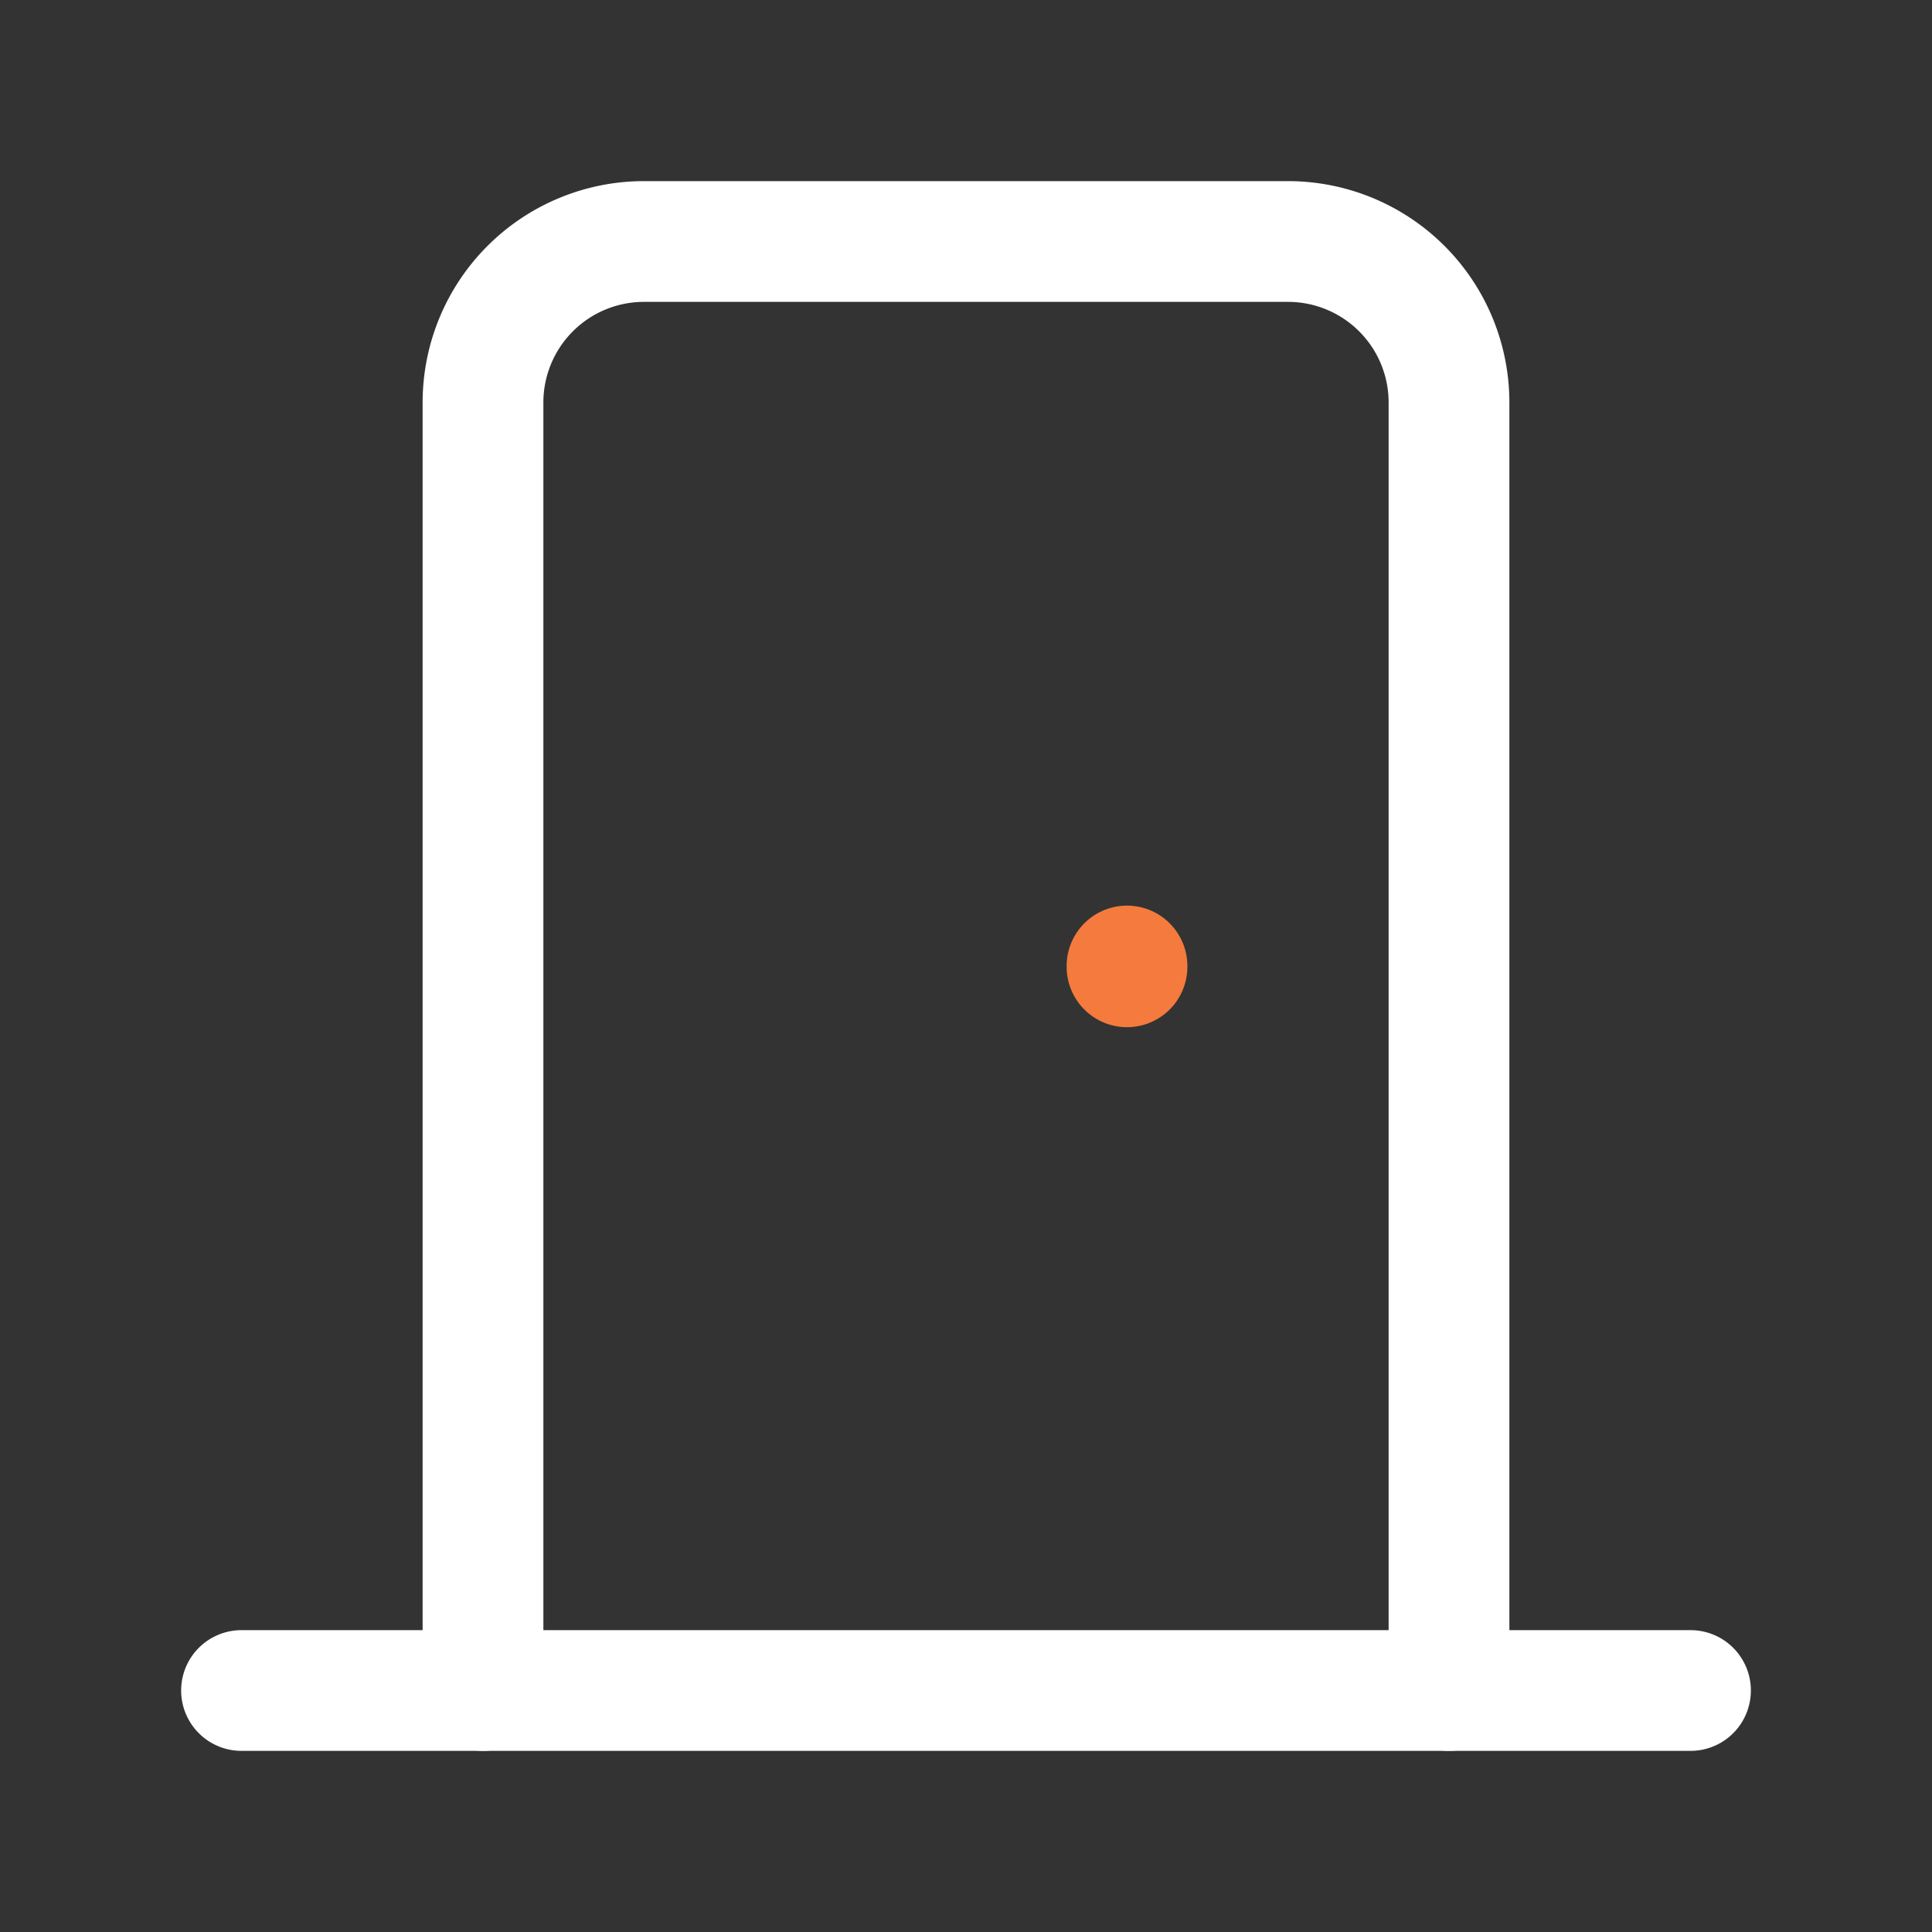 <svg xmlns="http://www.w3.org/2000/svg" class="icon icon-tabler icon-tabler-door" width="34" height="34" viewBox="0 0 24 24" stroke-width="1.5" stroke="#ffffff" fill="none" stroke-linecap="round" stroke-linejoin="round">
    <rect x="0" y="0" width="24" height="24" fill="#333333" stroke="none"/>
    <path stroke="none" d="M0 0h24v24H0z" fill="none" />
    <path d="M14 12v.01" stroke="#F47B3D" />
    <path d="M3 21h18"  />
    <path d="M6 21v-16a2 2 0 0 1 2 -2h8a2 2 0 0 1 2 2v16"  />
</svg>